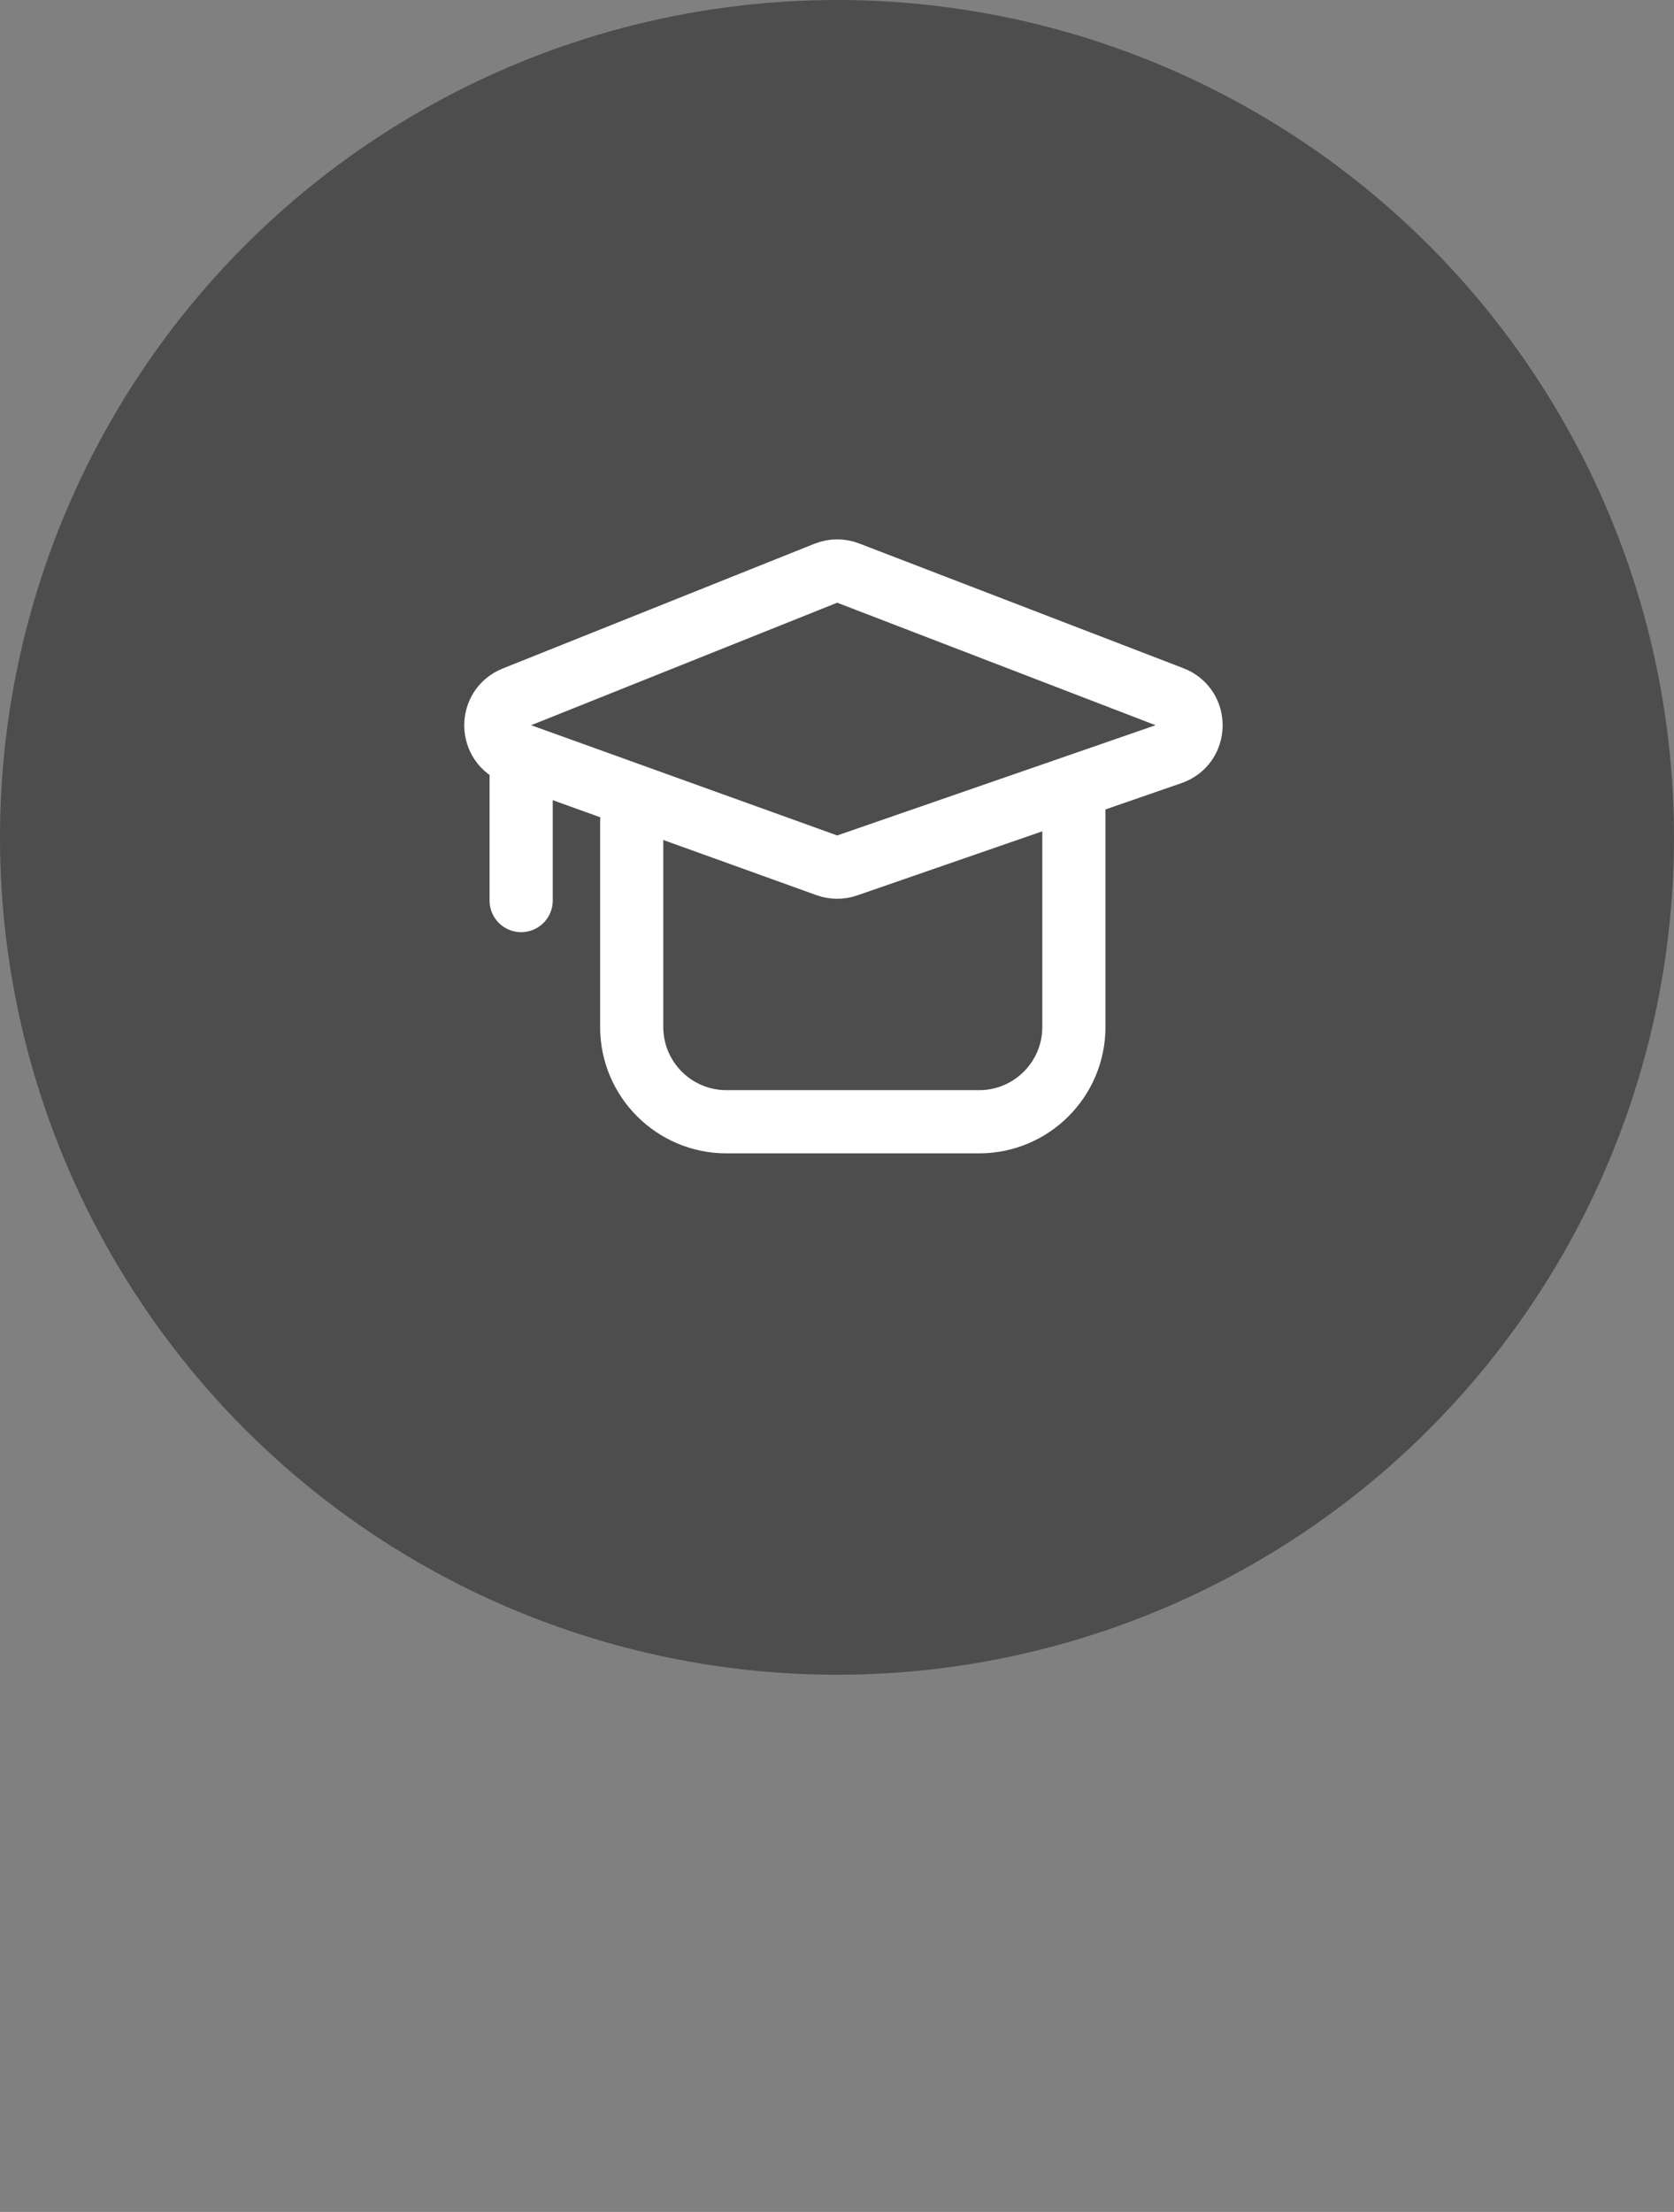 <svg width="53" height="70" viewBox="0 0 53 70" fill="none" xmlns="http://www.w3.org/2000/svg">
<rect x="0" y="0" width="53" height="70" fill="#808080" stroke="none"/>
<circle opacity="0.4" cx="26.5" cy="26.5" r="26.5" fill="black"/>
<path d="M16.5 24.5L16.5 28.5" stroke="white" stroke-width="2" stroke-linecap="round" stroke-linejoin="round"/>
<path d="M26.189 27.388L16.317 23.834C15.508 23.543 15.488 22.405 16.287 22.085L26.159 18.136C26.378 18.049 26.622 18.047 26.843 18.132L37.11 22.081C37.924 22.394 37.904 23.552 37.08 23.838L26.812 27.392C26.61 27.462 26.39 27.46 26.189 27.388Z" stroke="white" stroke-width="2" stroke-linecap="round" stroke-linejoin="round"/>
<path d="M20 26V32.5C20 34.157 21.343 35.5 23 35.5H31C32.657 35.5 34 34.157 34 32.5V25.5" stroke="white" stroke-width="2" stroke-linecap="round" stroke-linejoin="round"/>
</svg>
